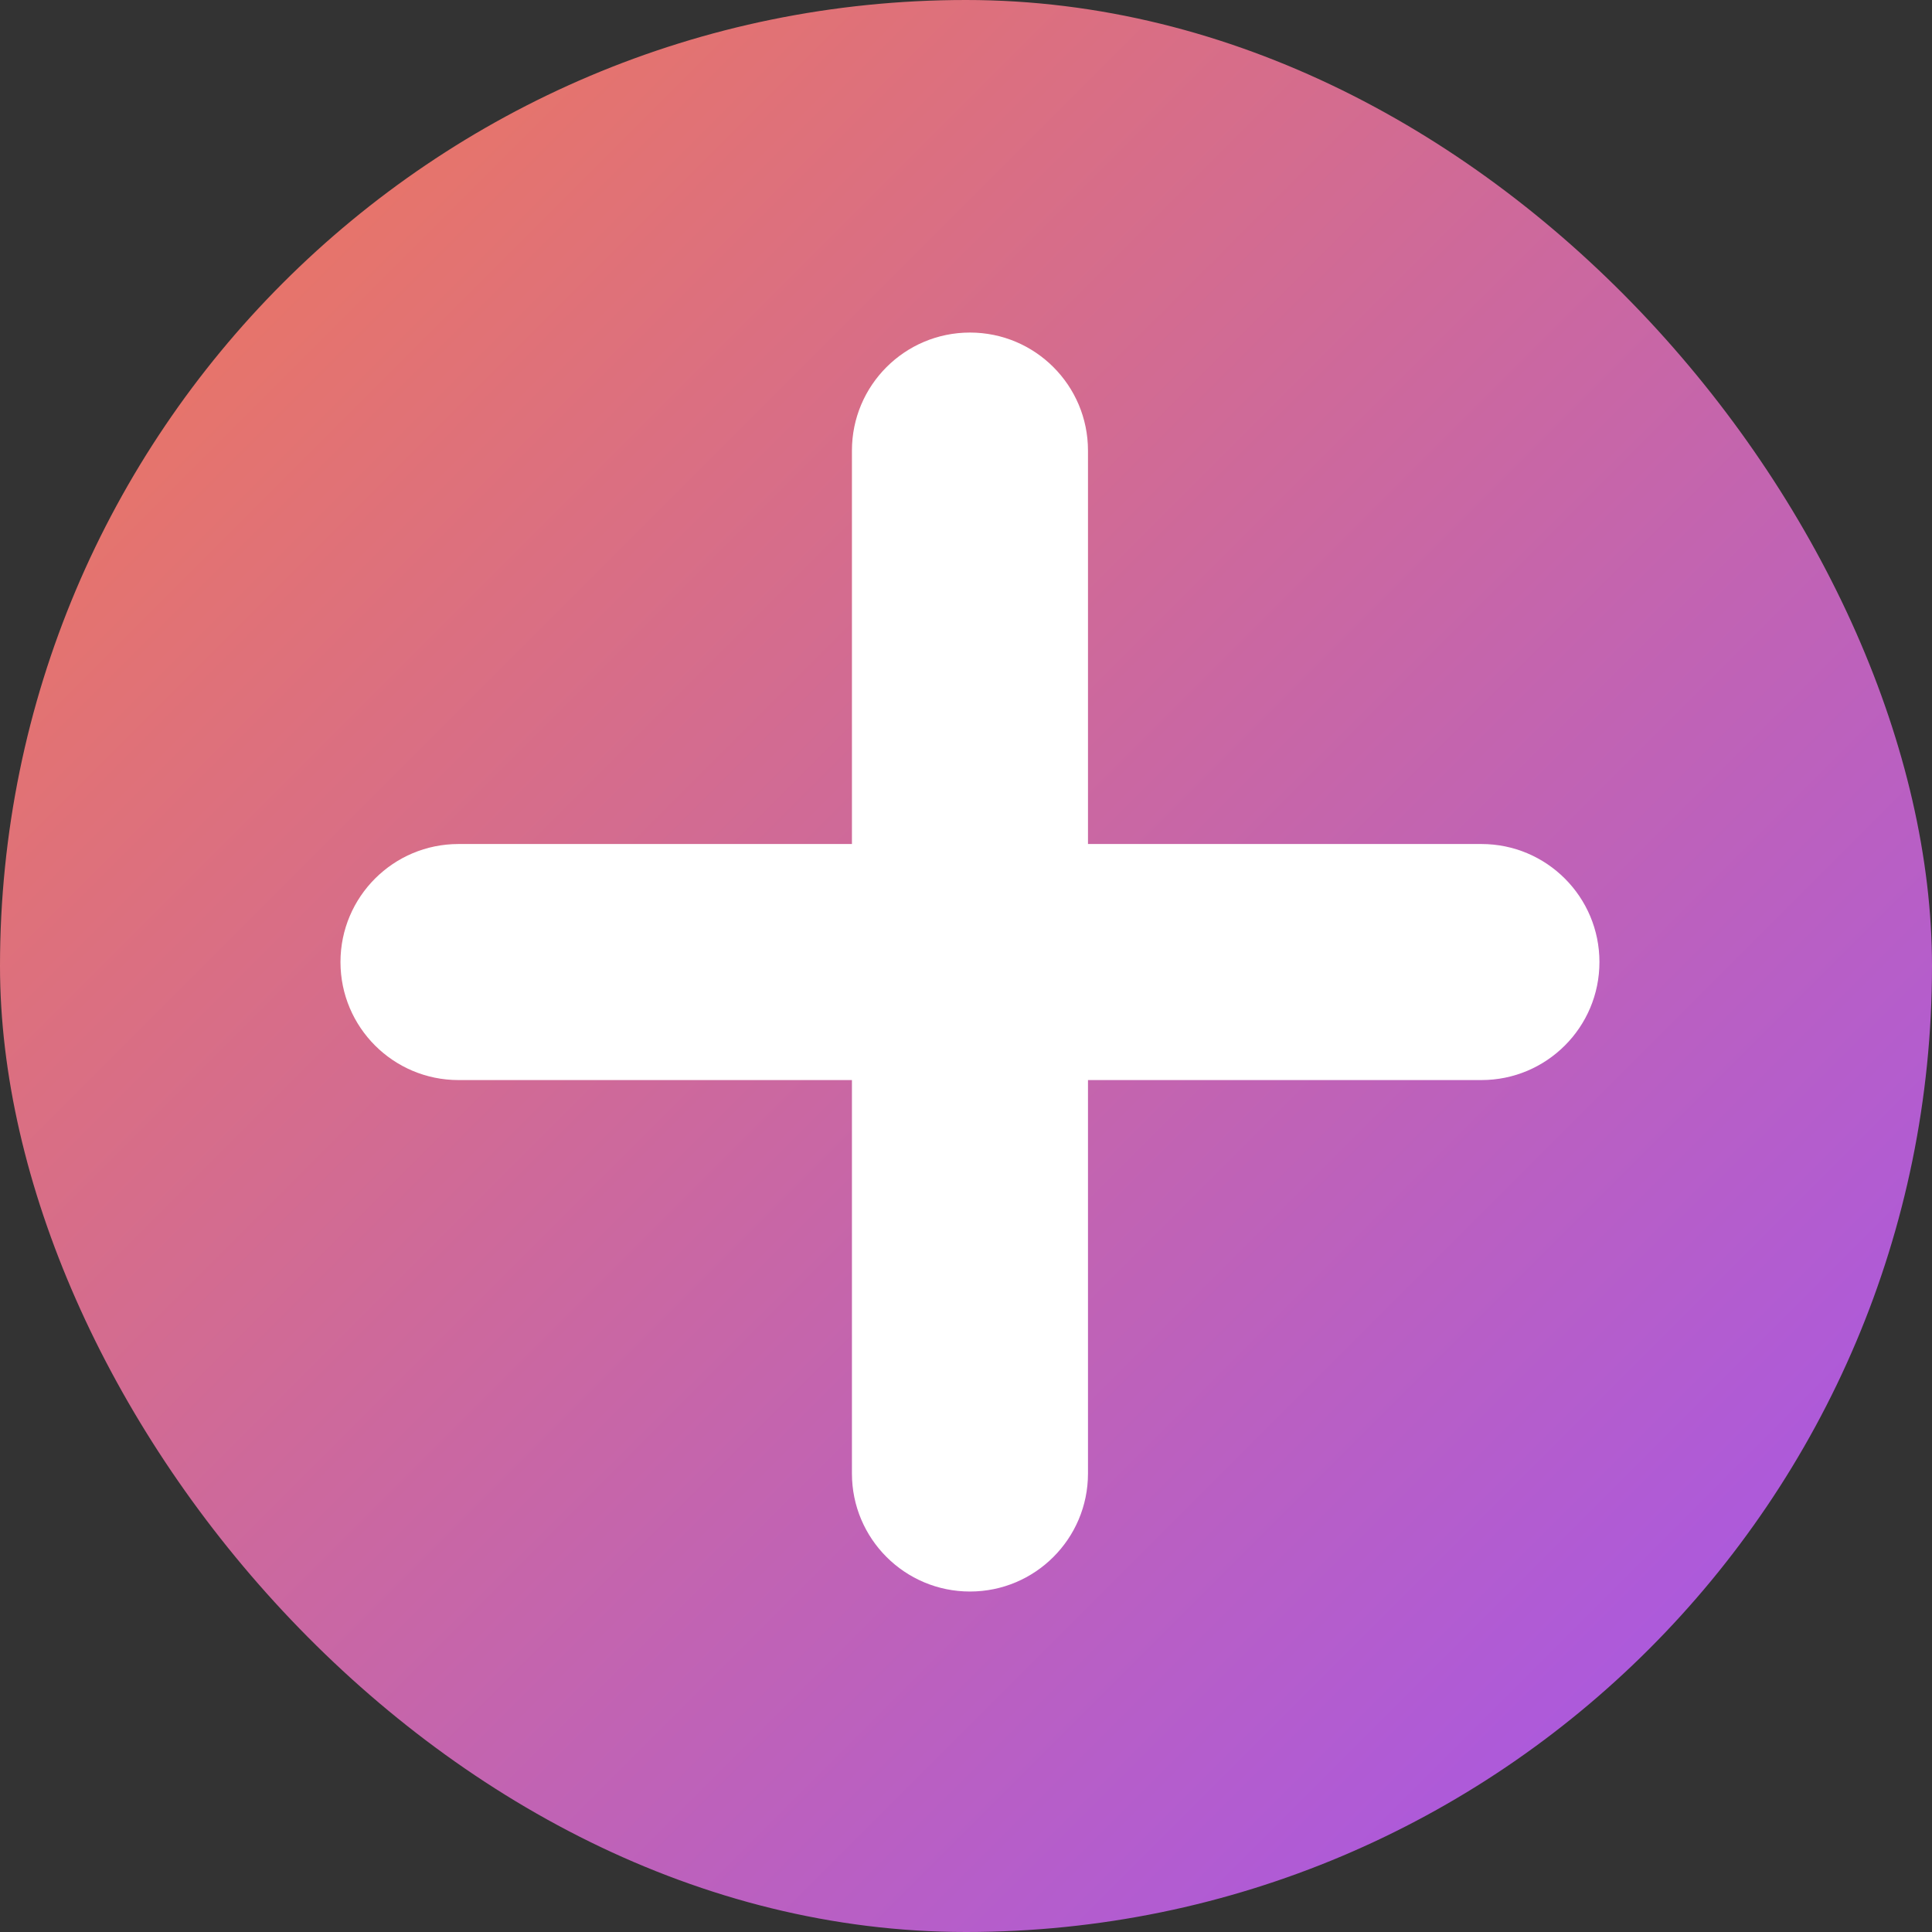 <svg width="244" height="244" viewBox="0 0 244 244" fill="none" xmlns="http://www.w3.org/2000/svg">
<rect x="0" y="0" width="244" height="244" fill="#333333" stroke="none"/>
<rect width="244" height="244" rx="122" fill="url(#paint0_linear)"/>
<path d="M187.094 106.594H137.406V56.906C137.406 48.673 130.733 42 122.5 42C114.267 42 107.594 48.673 107.594 56.906V106.594H57.906C49.673 106.594 43 113.267 43 121.5C43 129.733 49.673 136.406 57.906 136.406H107.594V186.094C107.594 194.327 114.267 201 122.5 201C130.733 201 137.406 194.327 137.406 186.094V136.406H187.094C195.327 136.406 202 129.733 202 121.5C202 113.267 195.327 106.594 187.094 106.594Z" fill="white"/>
<defs>
<linearGradient id="paint0_linear" x1="0" y1="0" x2="244" y2="244" gradientUnits="userSpaceOnUse">
<stop stop-color="#F27A54"/>
<stop offset="1" stop-color="#A154F2"/>
</linearGradient>
</defs>
</svg>
